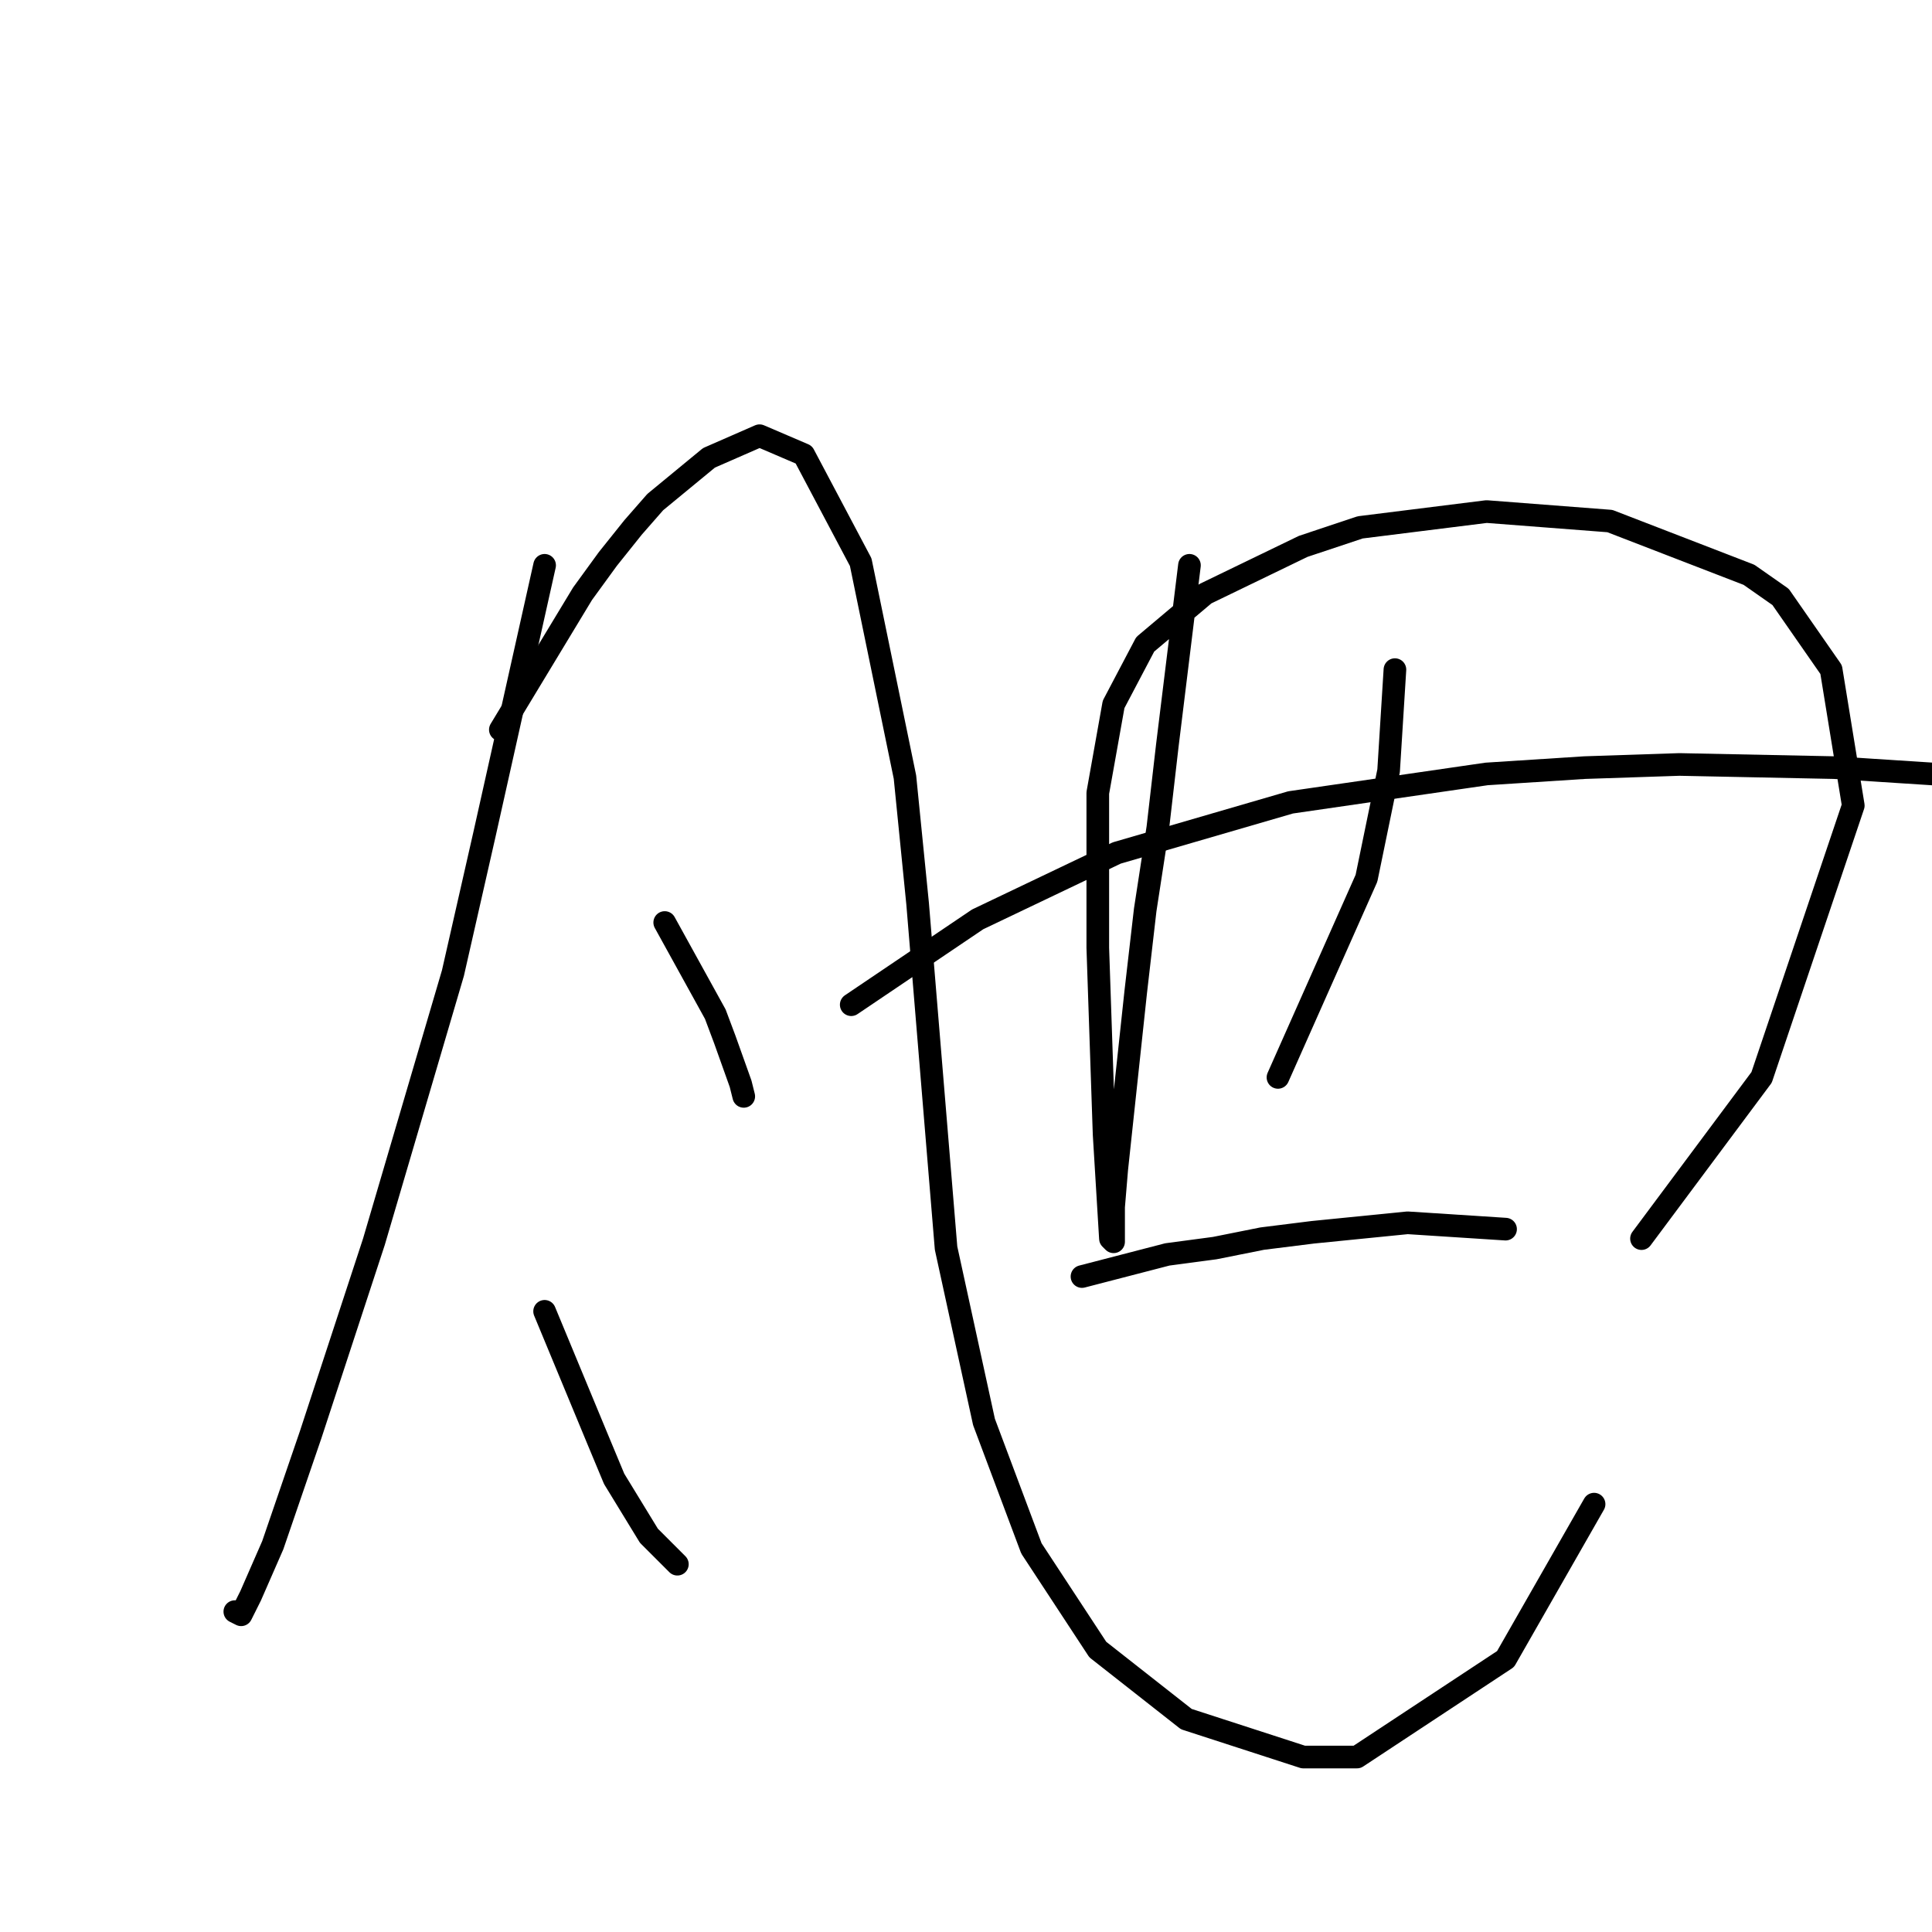 <?xml version="1.0" standalone="no"?>
    <svg width="256" height="256" xmlns="http://www.w3.org/2000/svg" version="1.1">
    <polyline stroke="black" stroke-width="3" stroke-linecap="round" fill="transparent" stroke-linejoin="round" points="72.163 74.907 64.205 110.51 60.016 128.939 49.545 164.542 41.167 190.092 36.141 204.752 33.209 211.454 31.953 213.967 31.115 213.548 31.115 213.548 " />
        <polyline stroke="black" stroke-width="3" stroke-linecap="round" fill="transparent" stroke-linejoin="round" points="66.299 96.687 77.189 78.676 80.54 74.069 83.891 69.88 86.823 66.53 93.943 60.666 100.645 57.734 106.509 60.247 114.048 74.488 119.912 102.97 121.588 119.724 125.358 165.38 130.384 188.417 136.667 205.171 145.463 218.574 157.191 227.789 172.688 232.816 179.809 232.816 199.495 219.831 211.223 199.307 211.223 199.307 " />
        <polyline stroke="black" stroke-width="3" stroke-linecap="round" fill="transparent" stroke-linejoin="round" points="88.079 122.238 94.781 134.384 96.038 137.735 98.132 143.599 98.551 145.275 98.551 145.275 " />
        <polyline stroke="black" stroke-width="3" stroke-linecap="round" fill="transparent" stroke-linejoin="round" points="72.163 173.757 79.283 190.93 81.378 195.956 85.985 203.496 88.079 205.59 89.755 207.265 89.755 207.265 " />
        <polyline stroke="black" stroke-width="3" stroke-linecap="round" fill="transparent" stroke-linejoin="round" points="157.609 74.907 154.677 98.782 153.421 109.672 151.746 120.562 150.489 131.452 147.976 154.908 147.557 159.935 147.557 164.542 147.138 164.123 146.3 150.301 145.463 125.588 145.463 105.064 147.557 93.336 151.746 85.378 159.704 78.676 172.688 72.394 180.228 69.88 196.982 67.786 213.317 69.043 231.747 76.163 235.936 79.095 242.637 88.729 245.569 106.74 233.422 142.761 217.506 164.123 217.506 164.123 " />
        <polyline stroke="black" stroke-width="3" stroke-linecap="round" fill="transparent" stroke-linejoin="round" points="184.835 88.729 183.997 102.132 181.065 116.374 169.338 142.761 169.338 142.761 " />
        <polyline stroke="black" stroke-width="3" stroke-linecap="round" fill="transparent" stroke-linejoin="round" points="112.792 133.128 129.546 121.819 147.976 113.023 171.013 106.321 196.982 102.551 209.967 101.714 222.532 101.295 243.056 101.714 256.041 102.551 259.392 102.97 261.905 103.808 261.905 104.646 261.905 104.646 " />
        <polyline stroke="black" stroke-width="3" stroke-linecap="round" fill="transparent" stroke-linejoin="round" points="143.368 169.149 154.677 166.217 160.96 165.38 167.243 164.123 173.945 163.285 186.511 162.029 199.495 162.867 199.495 162.867 " />
        </svg>